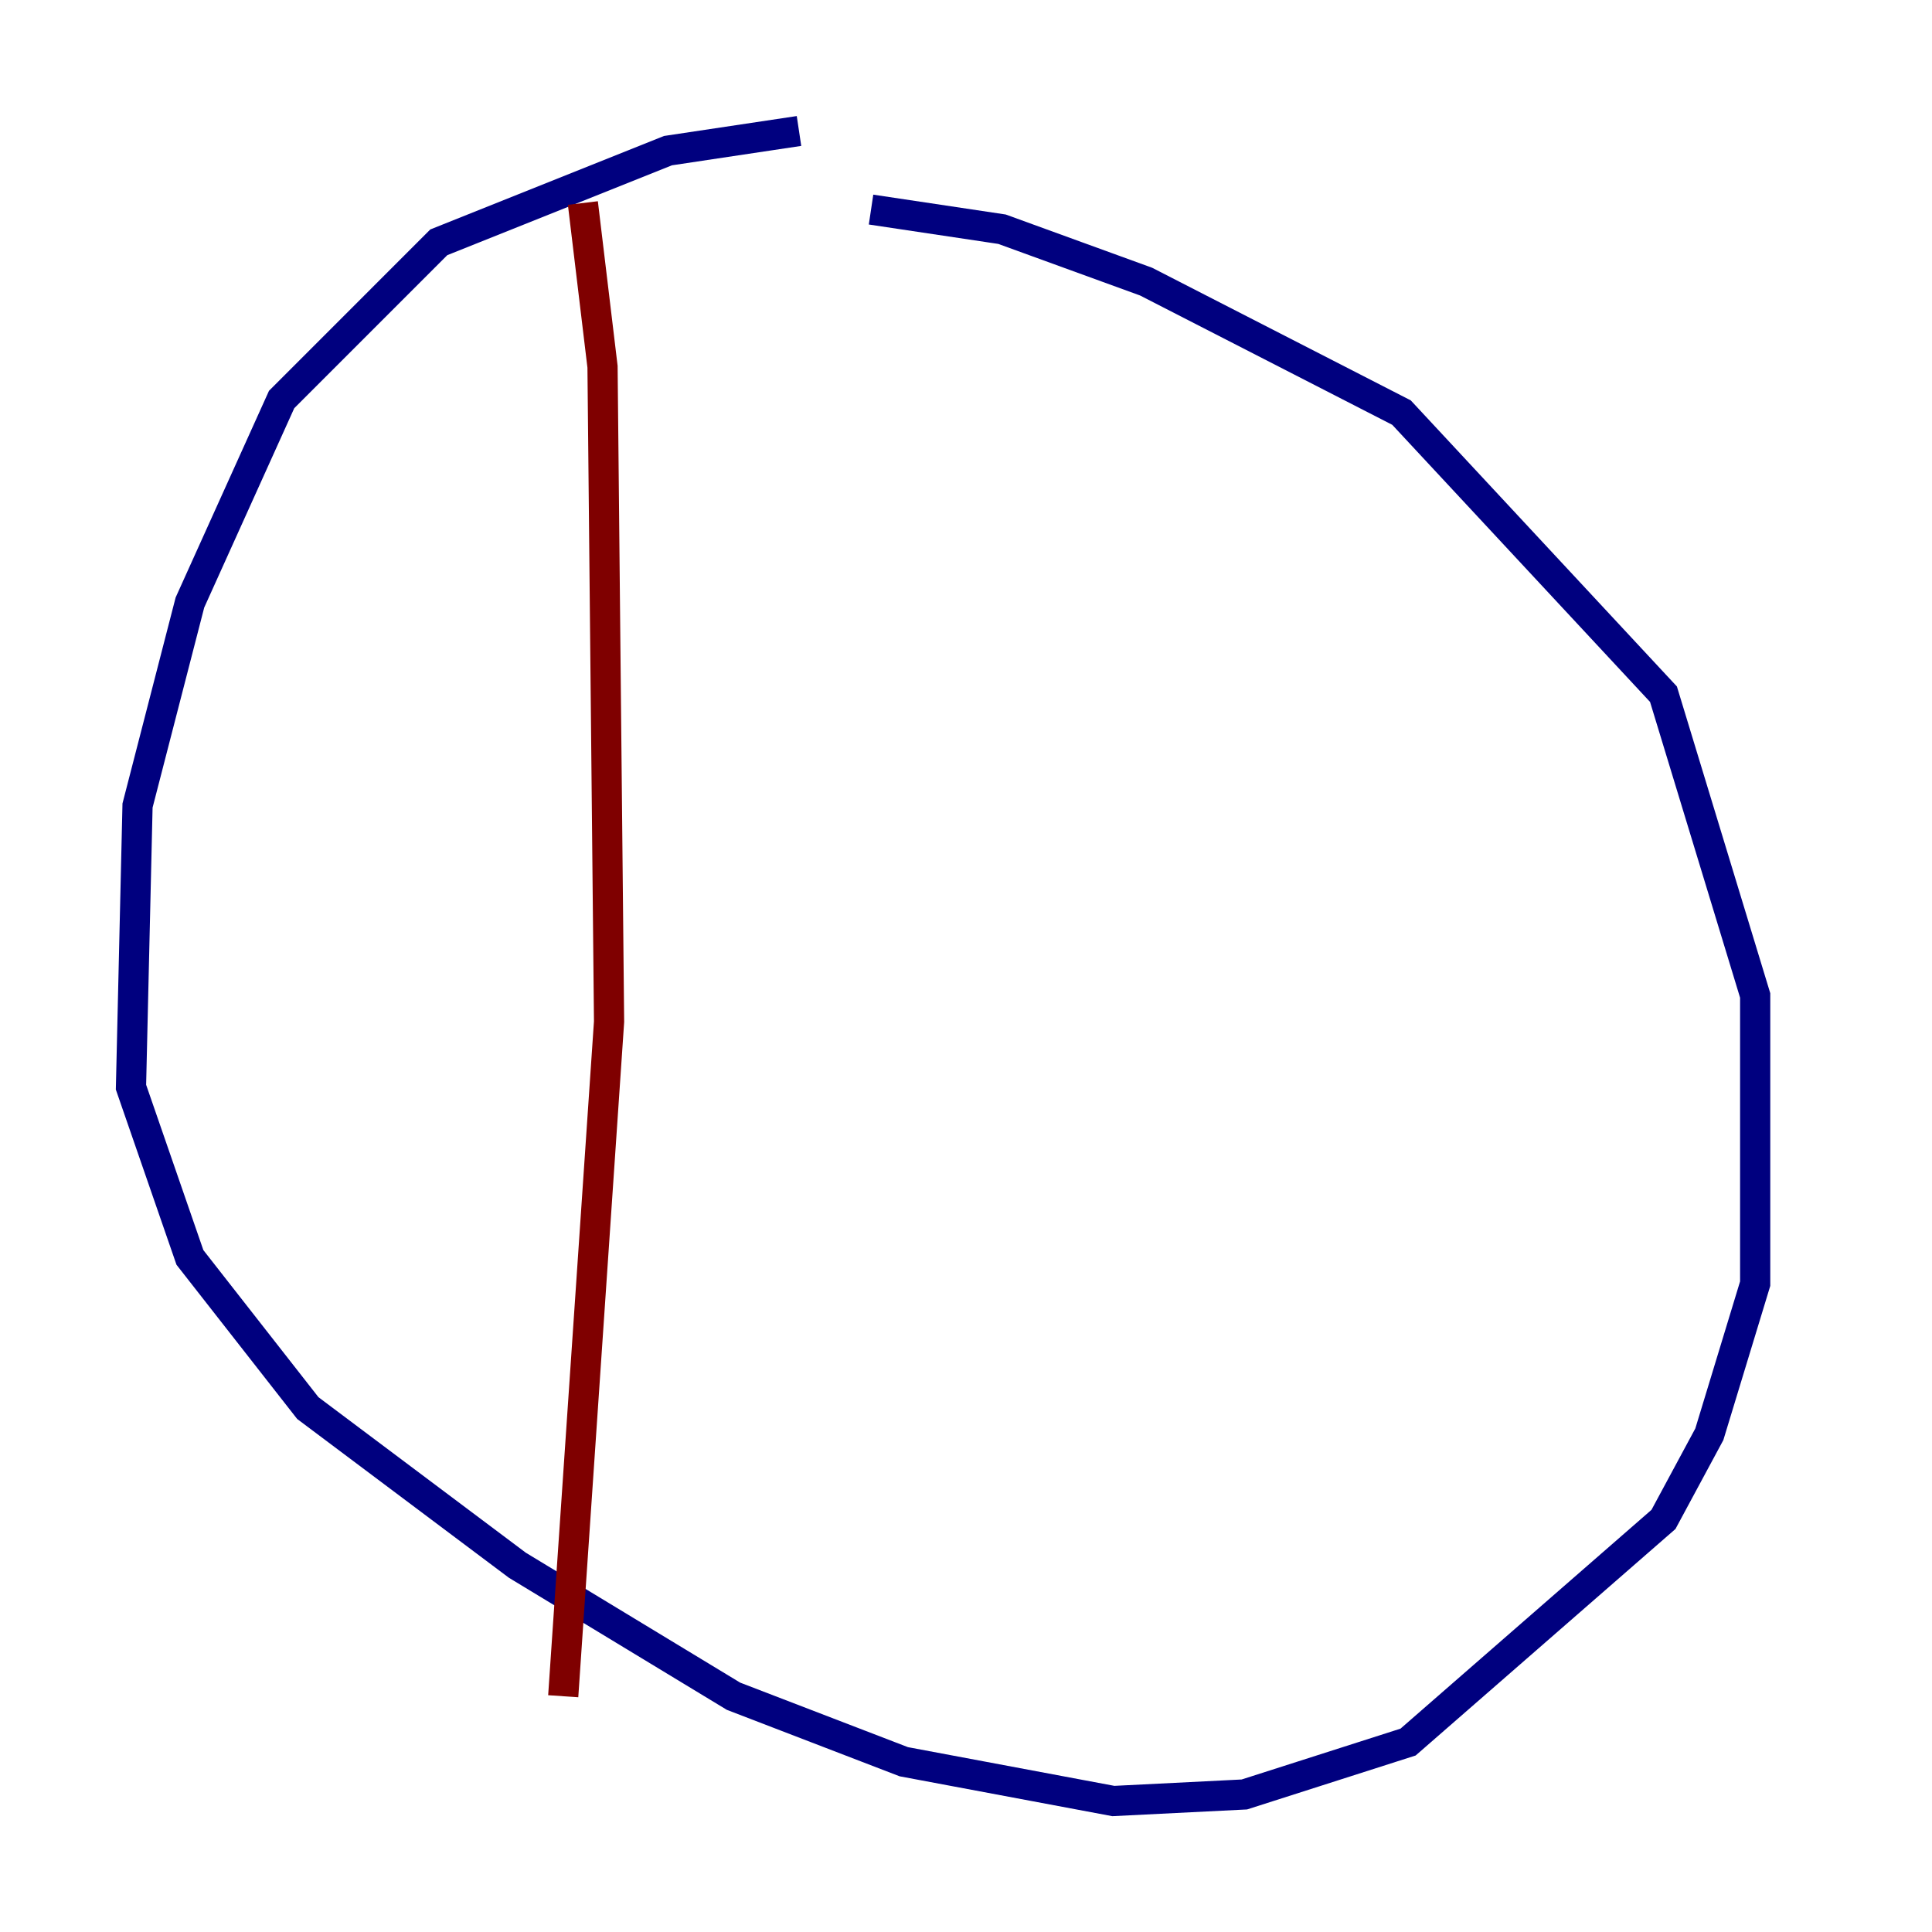 <?xml version="1.0" encoding="utf-8" ?>
<svg baseProfile="tiny" height="128" version="1.2" viewBox="0,0,128,128" width="128" xmlns="http://www.w3.org/2000/svg" xmlns:ev="http://www.w3.org/2001/xml-events" xmlns:xlink="http://www.w3.org/1999/xlink"><defs /><polyline fill="none" points="52.936,8.678 44.258,9.98 29.071,16.054 18.658,26.468 12.583,39.919 9.112,53.37 8.678,72.027 12.583,83.308 20.393,93.288 34.278,103.702 48.597,112.38 59.878,116.719 73.763,119.322 82.441,118.888 93.288,115.417 110.21,100.664 113.248,95.024 116.285,85.044 116.285,65.953 110.21,45.993 92.854,27.336 75.932,18.658 66.386,15.186 57.709,13.885" stroke="#00007f" stroke-width="2" /><polyline fill="none" points="38.617,13.451 39.919,24.298 40.352,67.688 37.315,112.38" stroke="#7f0000" stroke-width="2" /></svg>